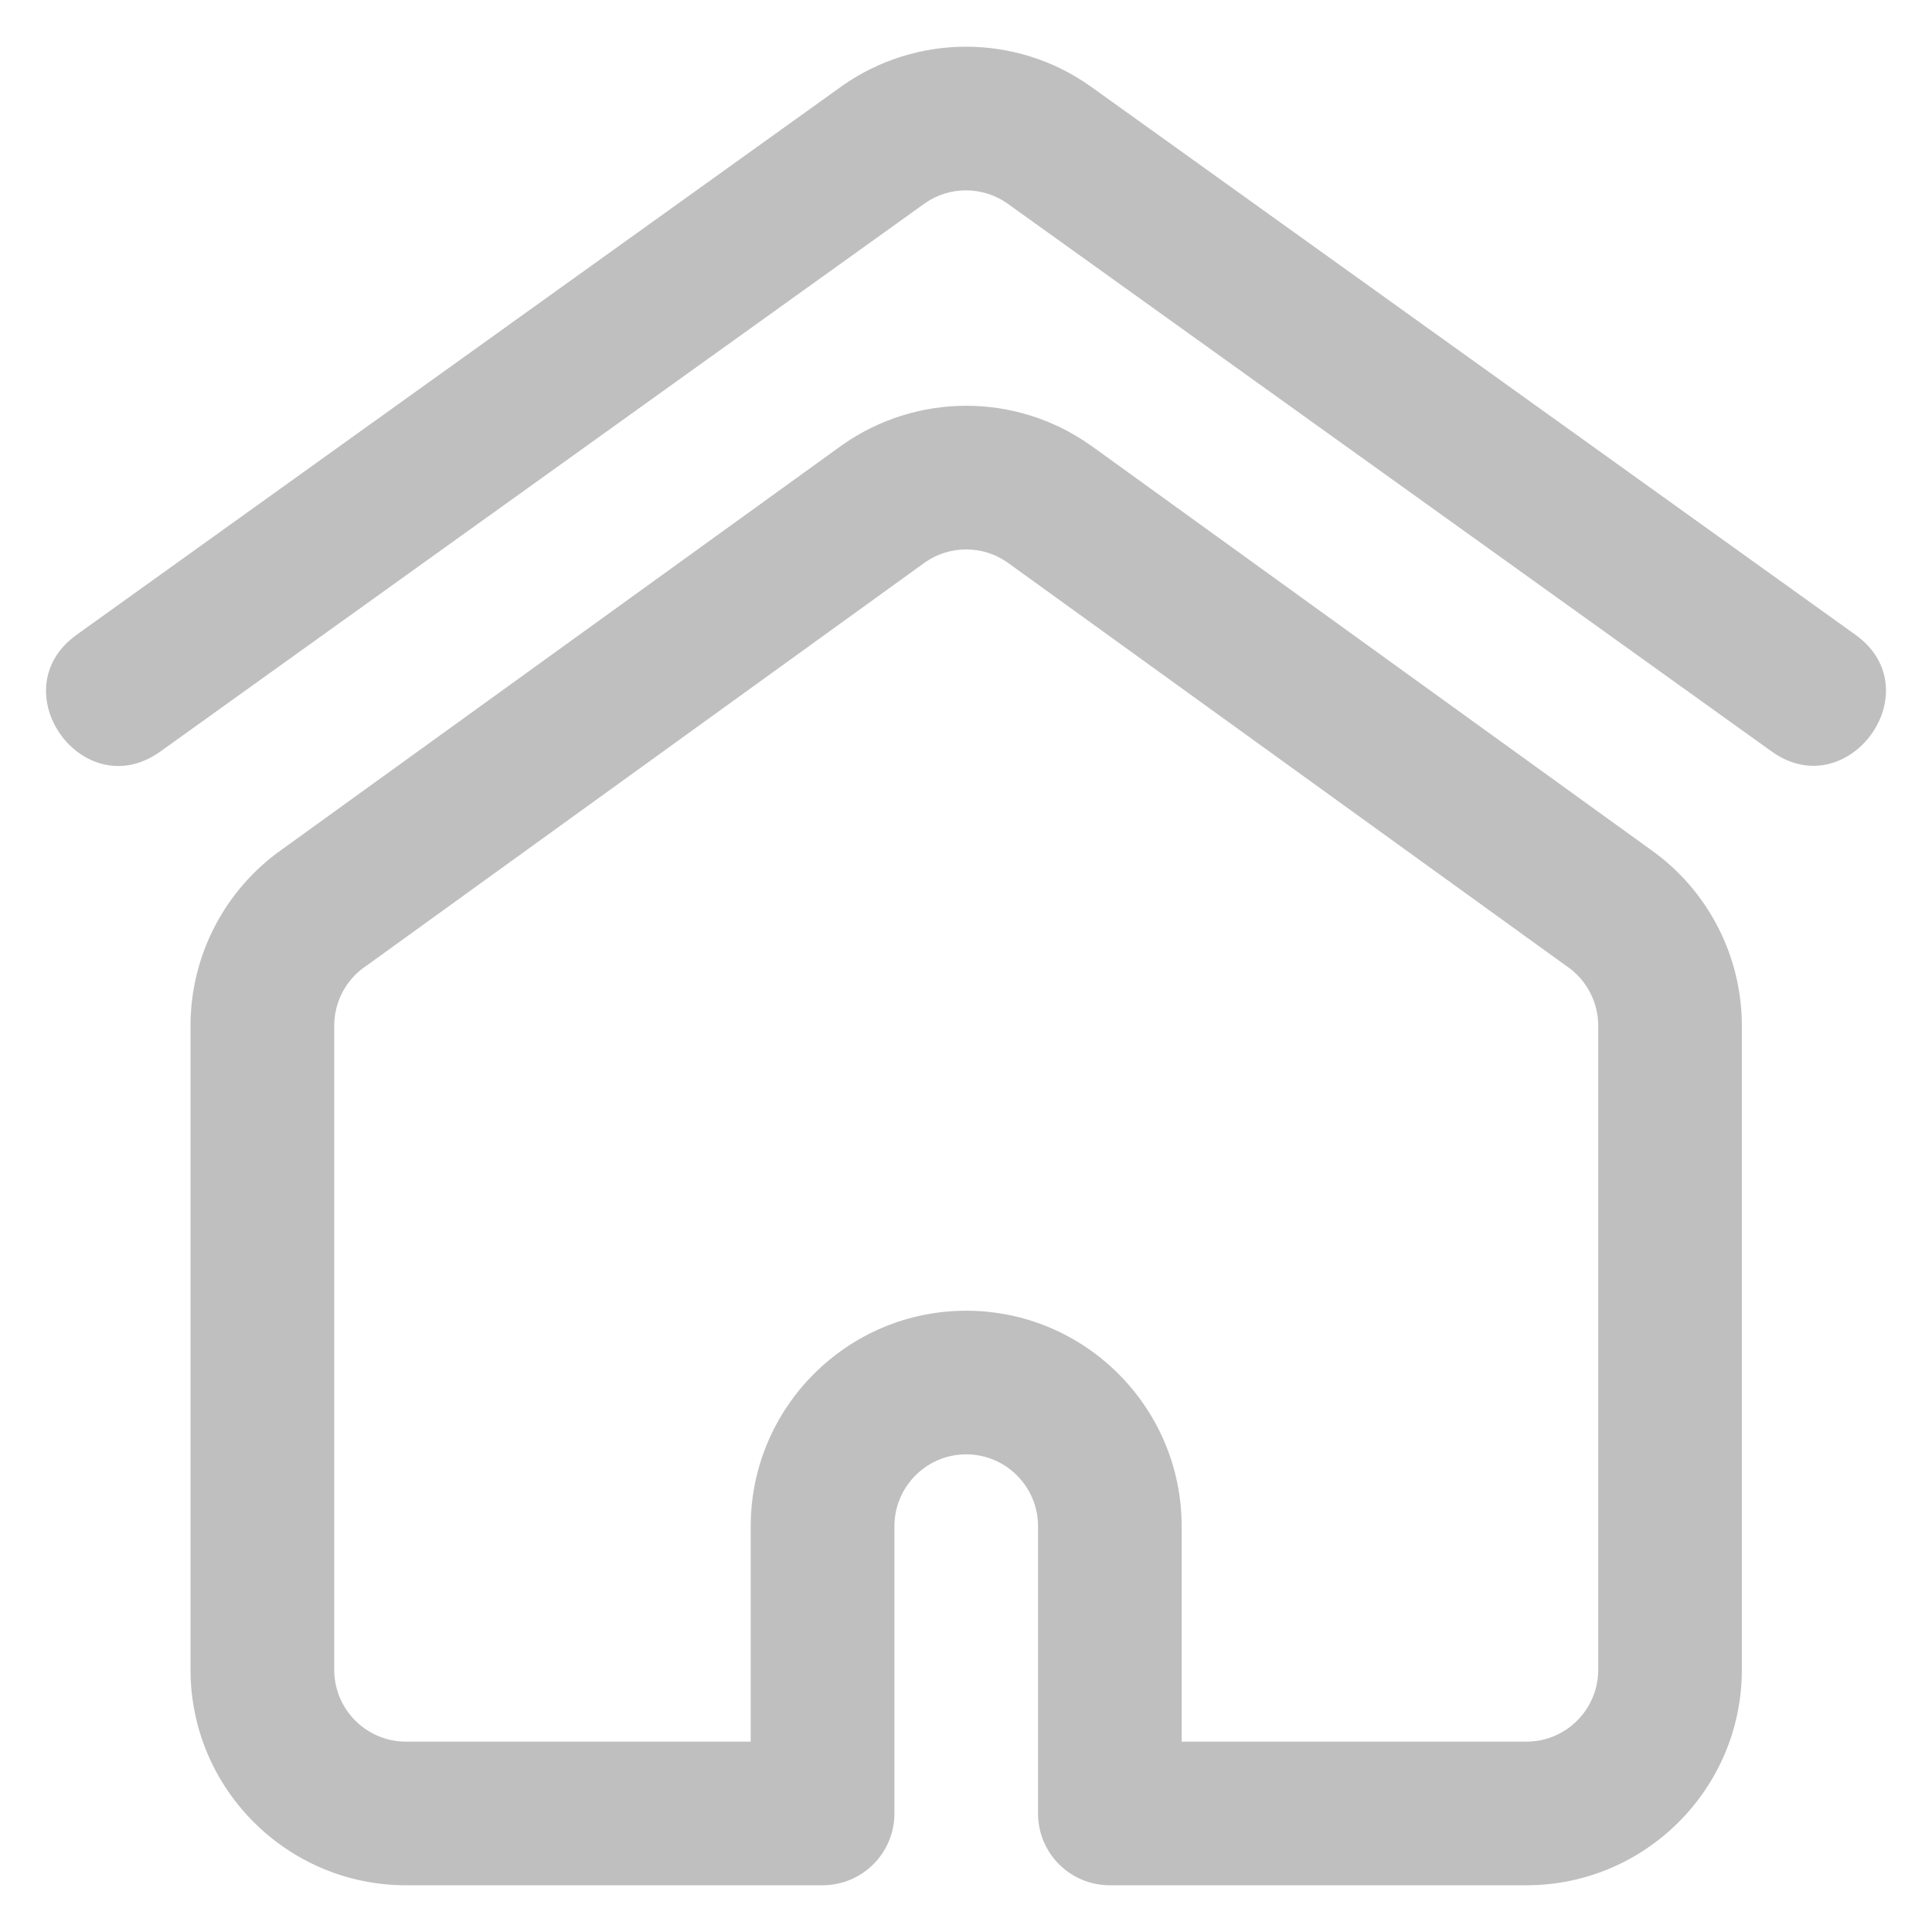 ﻿<svg width="21" height="21" viewBox="0 0 21 21" fill="none" xmlns="http://www.w3.org/2000/svg">
<path d="M19.257 8.168L10.946 2.209C10.681 2.024 10.323 2.021 10.054 2.209L1.744 8.168C0.905 8.77 -0.006 7.502 0.834 6.899L9.148 0.938C9.15 0.937 9.151 0.935 9.153 0.934C9.956 0.369 11.035 0.362 11.847 0.934C11.849 0.935 11.851 0.937 11.853 0.938L20.167 6.899C21.008 7.503 20.088 8.764 19.257 8.168Z" fill="#BFBFBF"/>
<path d="M16.591 20.492H12.063C11.632 20.492 11.283 20.143 11.283 19.712V16.589C11.283 16.159 10.933 15.808 10.502 15.808C10.072 15.808 9.722 16.159 9.722 16.589V19.712C9.722 20.143 9.372 20.492 8.941 20.492H4.413C3.122 20.492 2.071 19.442 2.071 18.15V11.148C2.071 10.389 2.441 9.674 3.061 9.236L9.148 4.842C9.15 4.84 9.153 4.839 9.155 4.837C9.958 4.272 11.037 4.265 11.849 4.837C11.852 4.839 11.854 4.84 11.857 4.842L17.943 9.236C18.563 9.674 18.933 10.389 18.933 11.148V18.15C18.933 19.442 17.883 20.492 16.591 20.492ZM12.844 18.931H16.591C17.022 18.931 17.372 18.581 17.372 18.15V11.148C17.372 10.895 17.248 10.656 17.041 10.51C17.038 10.508 17.035 10.506 17.033 10.505L10.947 6.111C10.682 5.927 10.325 5.925 10.057 6.111L3.972 10.505C3.969 10.506 3.966 10.508 3.964 10.51C3.756 10.656 3.633 10.895 3.633 11.148V18.15C3.633 18.581 3.983 18.931 4.413 18.931H8.16V16.589C8.16 15.298 9.211 14.247 10.502 14.247C11.794 14.247 12.844 15.298 12.844 16.589V18.931Z" fill="#BFBFBF"/>
</svg>
